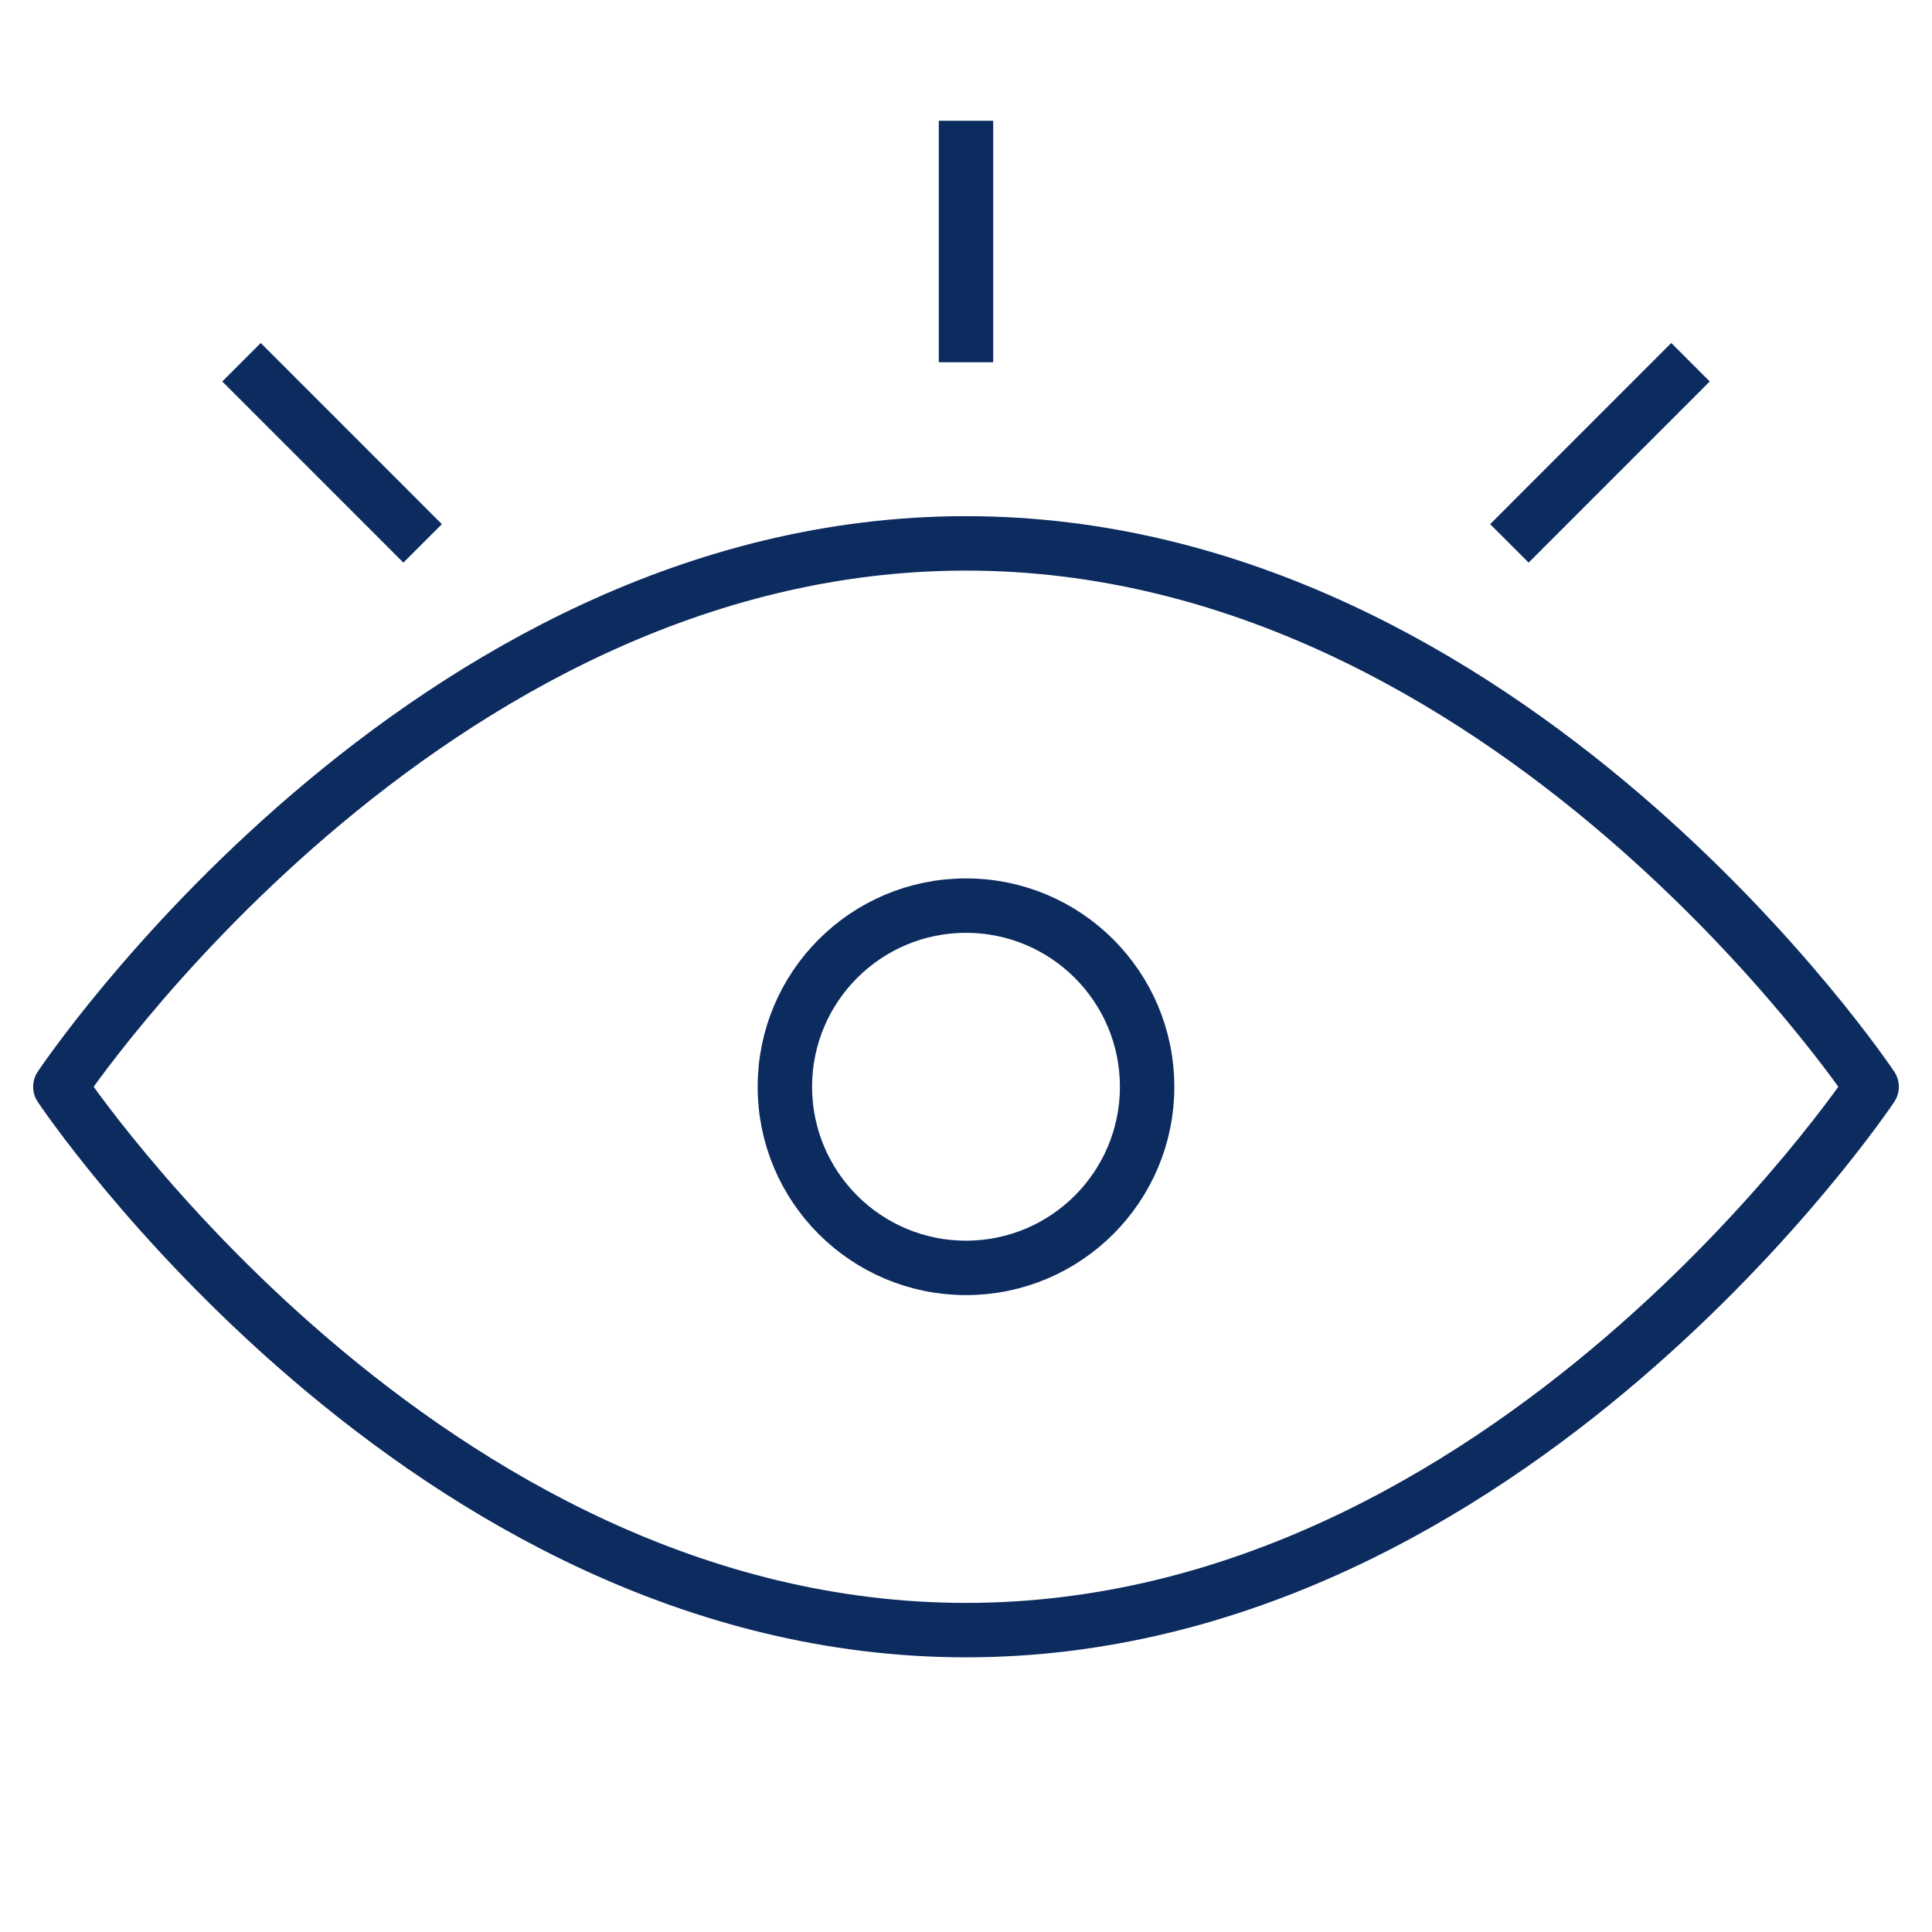 <svg width="71" height="71" viewBox="0 0 71 71" fill="none" xmlns="http://www.w3.org/2000/svg">
<path d="M35.5 46.594C39.176 46.594 42.156 43.614 42.156 39.938C42.156 36.261 39.176 33.281 35.5 33.281C31.824 33.281 28.844 36.261 28.844 39.938C28.844 43.614 31.824 46.594 35.5 46.594Z" stroke="#0C2B5F" stroke-width="2" stroke-miterlimit="10" stroke-linejoin="round"/>
<path d="M68.781 39.938C68.781 39.938 55.469 19.969 35.5 19.969C15.531 19.969 2.219 39.938 2.219 39.938C2.219 39.938 15.531 59.906 35.5 59.906C55.469 59.906 68.781 39.938 68.781 39.938Z" stroke="#0C2B5F" stroke-width="2" stroke-miterlimit="10" stroke-linejoin="round"/>
<path d="M35.5 13.312V4.438" stroke="#0C2B5F" stroke-width="2" stroke-miterlimit="10" stroke-linejoin="round"/>
<path d="M15.531 19.969L8.875 13.312" stroke="#0C2B5F" stroke-width="2" stroke-miterlimit="10" stroke-linejoin="round"/>
<path d="M55.469 19.969L62.125 13.312" stroke="#0C2B5F" stroke-width="2" stroke-miterlimit="10" stroke-linejoin="round"/>
</svg>
